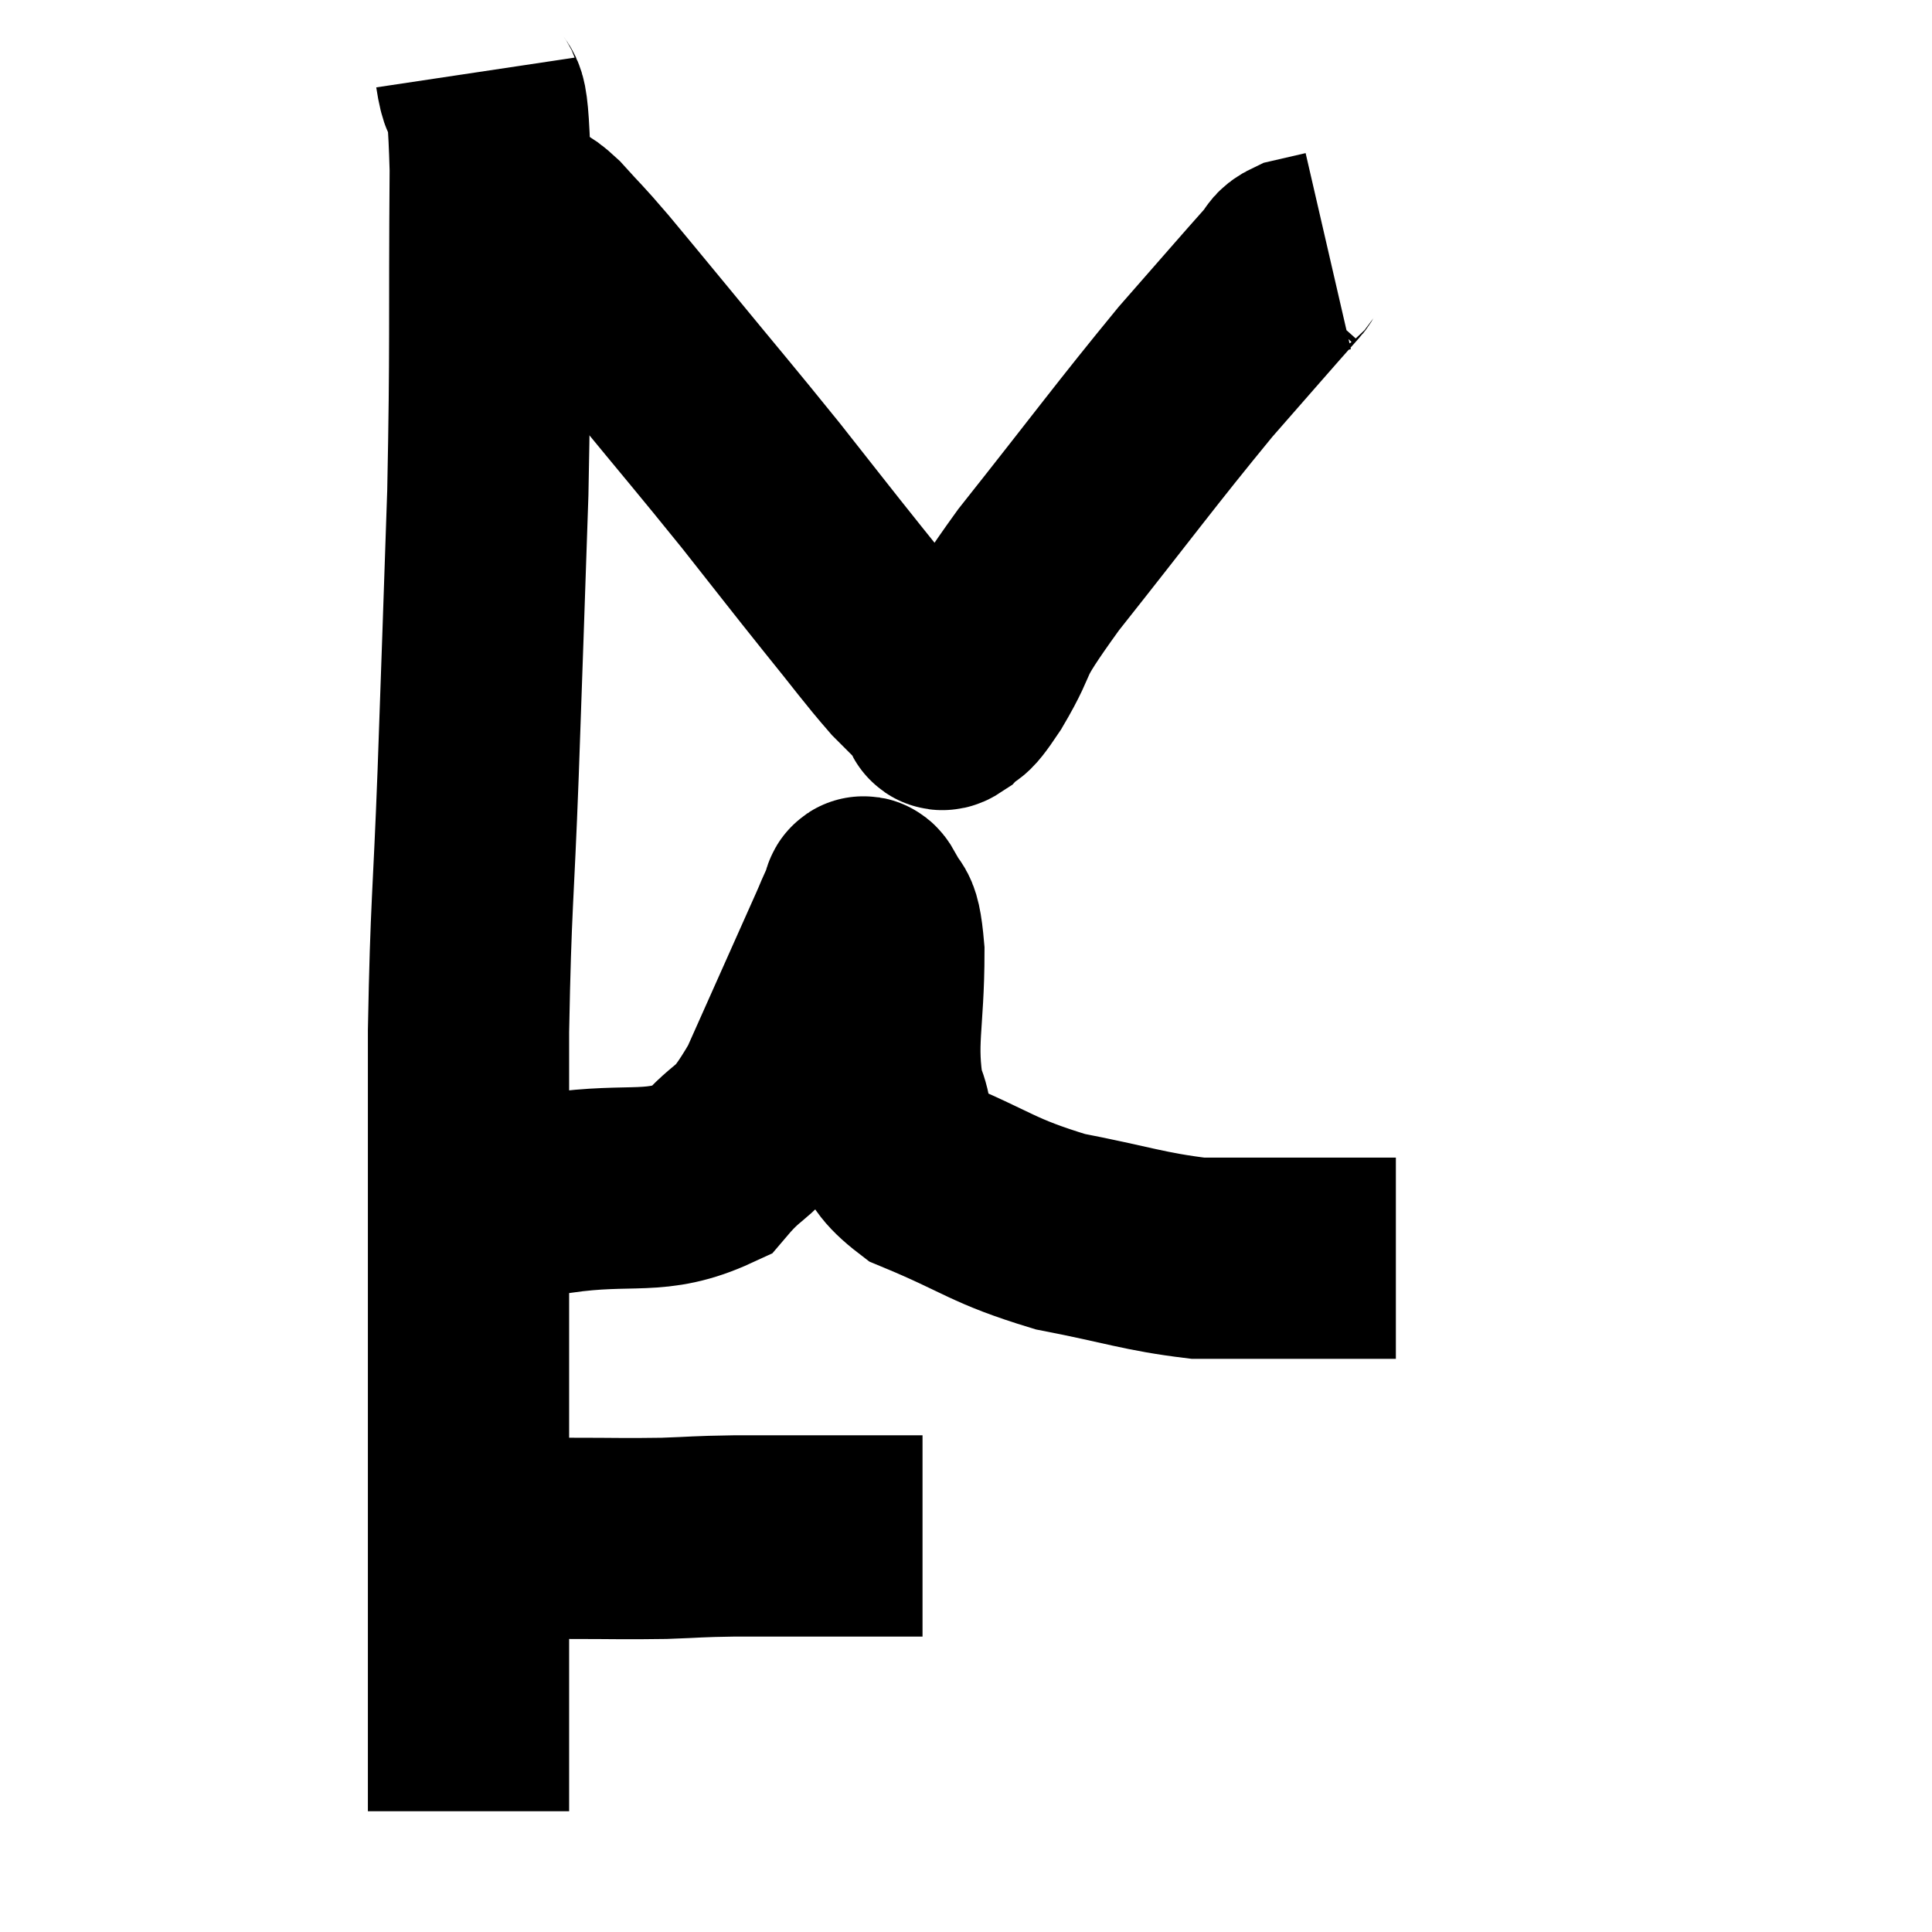 <svg width="48" height="48" viewBox="0 0 48 48" xmlns="http://www.w3.org/2000/svg"><path d="M 11.82 1.8 C 12 3, 12.105 1.59, 12.18 4.2 C 12.15 8.22, 12.195 8.49, 12.12 12.24 C 12 15.72, 12 15.855, 11.88 19.2 C 11.76 22.41, 11.7 22.395, 11.64 25.62 C 11.64 28.86, 11.64 29.325, 11.64 32.1 C 11.64 34.41, 11.64 34.65, 11.64 36.72 C 11.64 38.55, 11.64 38.925, 11.64 40.38 C 11.64 41.46, 11.64 41.715, 11.64 42.54 C 11.64 43.11, 11.64 43.065, 11.64 43.68 C 11.64 44.34, 11.64 44.67, 11.64 45 L 11.64 45" fill="none" stroke="black" stroke-width="5"></path><path d="M 11.22 38.04 C 11.49 38.13, 11.445 38.175, 11.76 38.22 C 12.12 38.22, 11.88 38.22, 12.48 38.22 C 13.32 38.22, 13.155 38.22, 14.16 38.22 C 15.33 38.22, 15.48 38.235, 16.5 38.22 C 17.37 38.19, 17.25 38.175, 18.24 38.16 C 19.35 38.16, 19.59 38.16, 20.46 38.16 C 21.09 38.16, 21.135 38.16, 21.72 38.16 C 22.26 38.16, 22.5 38.16, 22.8 38.16 L 22.92 38.16" fill="none" stroke="black" stroke-width="5"></path><path d="M 11.52 29.16 C 11.76 29.25, 11.415 29.22, 12 29.34 C 12.93 29.49, 12.45 29.7, 13.86 29.64 C 15.75 29.37, 16.275 29.73, 17.64 29.1 C 18.48 28.11, 18.465 28.59, 19.32 27.12 C 20.19 25.17, 20.55 24.36, 21.06 23.22 C 21.21 22.89, 21.24 22.77, 21.36 22.56 C 21.45 22.47, 21.39 22.11, 21.54 22.38 C 21.75 23.01, 21.855 22.425, 21.96 23.64 C 21.96 25.44, 21.735 25.86, 21.96 27.24 C 22.41 28.2, 21.765 28.32, 22.86 29.16 C 24.6 29.88, 24.615 30.075, 26.34 30.6 C 28.05 30.93, 28.41 31.095, 29.76 31.26 C 30.75 31.26, 30.825 31.26, 31.74 31.26 C 32.58 31.26, 32.775 31.26, 33.42 31.26 C 33.87 31.26, 34.005 31.26, 34.32 31.26 L 34.68 31.26" fill="none" stroke="black" stroke-width="5"></path><path d="M 11.76 5.4 C 12.15 5.4, 12.225 5.4, 12.54 5.4 C 12.78 5.4, 12.75 5.31, 13.02 5.4 C 13.32 5.58, 13.2 5.37, 13.62 5.76 C 14.16 6.36, 14.07 6.225, 14.7 6.96 C 15.42 7.83, 15.09 7.425, 16.14 8.7 C 17.52 10.38, 17.7 10.575, 18.9 12.06 C 19.92 13.35, 20.04 13.515, 20.94 14.64 C 21.72 15.6, 21.9 15.87, 22.5 16.56 C 22.92 16.98, 23.13 17.19, 23.34 17.4 C 23.34 17.4, 23.295 17.355, 23.34 17.4 C 23.43 17.49, 23.295 17.73, 23.52 17.58 C 23.88 17.19, 23.67 17.655, 24.24 16.8 C 25.02 15.48, 24.435 16.05, 25.8 14.16 C 27.75 11.7, 28.185 11.085, 29.7 9.24 C 30.78 8.01, 31.23 7.485, 31.86 6.78 C 32.04 6.6, 31.935 6.555, 32.22 6.42 C 32.61 6.33, 32.805 6.285, 33 6.24 L 33 6.24" fill="none" stroke="black" stroke-width="5"></path></svg>